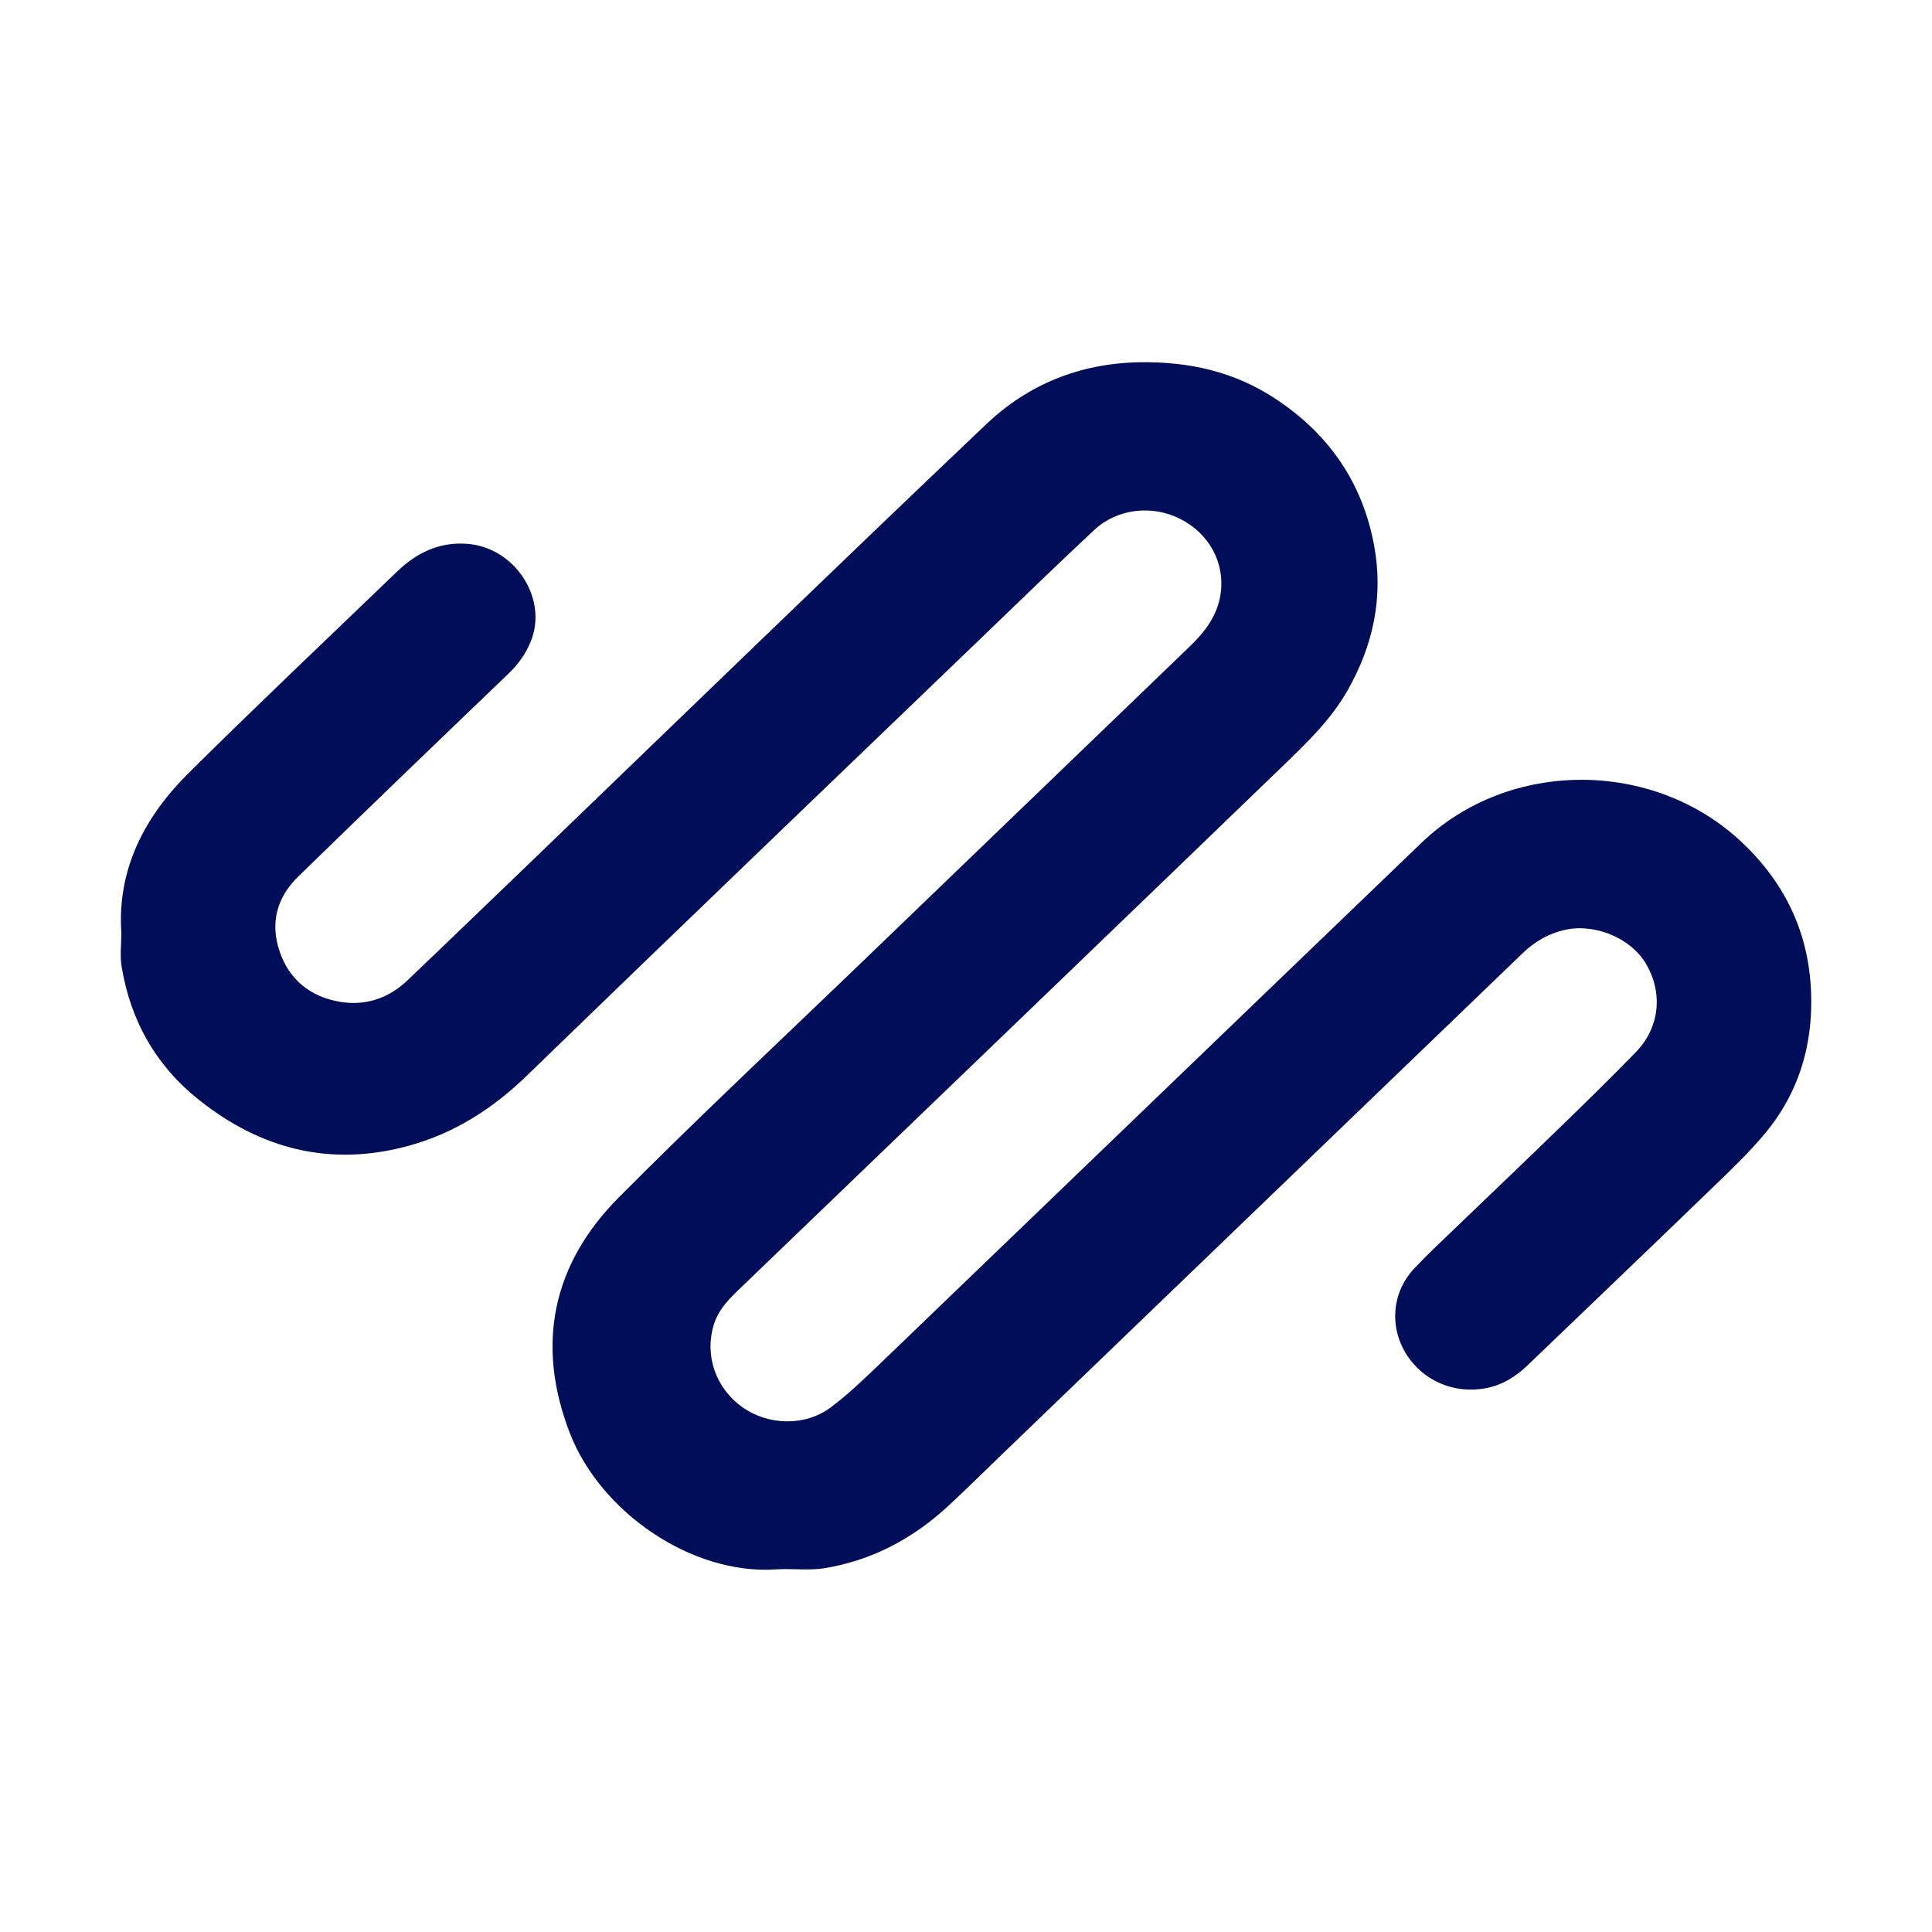 <svg width="16" height="16" viewBox="0 0 16 16" fill="none" xmlns="http://www.w3.org/2000/svg">
<path d="M1.005 7.728C0.969 7.199 1.196 6.764 1.566 6.398C2.133 5.836 2.713 5.287 3.289 4.733C3.449 4.579 3.638 4.485 3.872 4.504C4.268 4.535 4.542 4.962 4.394 5.316C4.353 5.416 4.292 5.501 4.213 5.577C3.63 6.136 3.048 6.696 2.47 7.259C2.291 7.433 2.236 7.647 2.316 7.88C2.394 8.109 2.565 8.253 2.812 8.296C3.027 8.333 3.218 8.267 3.372 8.121C3.732 7.778 4.09 7.432 4.448 7.088C5.688 5.894 6.922 4.696 8.17 3.511C8.515 3.184 8.941 3.008 9.441 3C9.85 2.994 10.223 3.079 10.559 3.3C11.009 3.595 11.285 4.002 11.38 4.518C11.458 4.943 11.374 5.34 11.161 5.716C11.02 5.965 10.814 6.16 10.61 6.357C9.128 7.787 7.643 9.214 6.159 10.641C6.057 10.739 5.954 10.831 5.911 10.972C5.834 11.223 5.925 11.496 6.15 11.655C6.363 11.805 6.666 11.814 6.879 11.656C7.028 11.545 7.163 11.413 7.298 11.284C8.791 9.849 10.281 8.412 11.774 6.978C12.498 6.283 13.697 6.287 14.426 6.976C14.845 7.371 15.026 7.853 14.997 8.408C14.978 8.764 14.857 9.095 14.626 9.376C14.49 9.541 14.333 9.69 14.178 9.84C13.672 10.329 13.163 10.815 12.655 11.303C12.558 11.396 12.449 11.468 12.312 11.495C12.044 11.549 11.78 11.435 11.641 11.206C11.504 10.979 11.53 10.697 11.714 10.503C11.819 10.391 11.932 10.286 12.043 10.179C12.351 9.883 12.66 9.589 12.966 9.291C13.162 9.101 13.356 8.91 13.546 8.715C13.746 8.509 13.775 8.223 13.629 7.978C13.505 7.77 13.211 7.646 12.963 7.7C12.826 7.73 12.71 7.798 12.611 7.893C11.178 9.272 9.745 10.652 8.312 12.031C8.16 12.177 8.01 12.326 7.855 12.47C7.564 12.739 7.223 12.924 6.823 12.988C6.694 13.008 6.558 12.988 6.426 12.997C5.729 13.044 4.973 12.524 4.719 11.868C4.438 11.141 4.569 10.475 5.125 9.916C5.81 9.227 6.521 8.563 7.221 7.888C8.101 7.041 8.98 6.194 9.86 5.347C9.984 5.227 10.082 5.094 10.108 4.921C10.147 4.664 10.015 4.418 9.773 4.297C9.54 4.179 9.252 4.212 9.062 4.389C8.756 4.675 8.456 4.966 8.155 5.256C6.889 6.473 5.622 7.688 4.361 8.91C4.079 9.183 3.761 9.387 3.377 9.491C2.733 9.665 2.159 9.515 1.652 9.112C1.29 8.826 1.082 8.452 1.008 8.01C0.992 7.918 1.005 7.821 1.005 7.726L1.005 7.728Z" fill="#000E59"/>
</svg>
